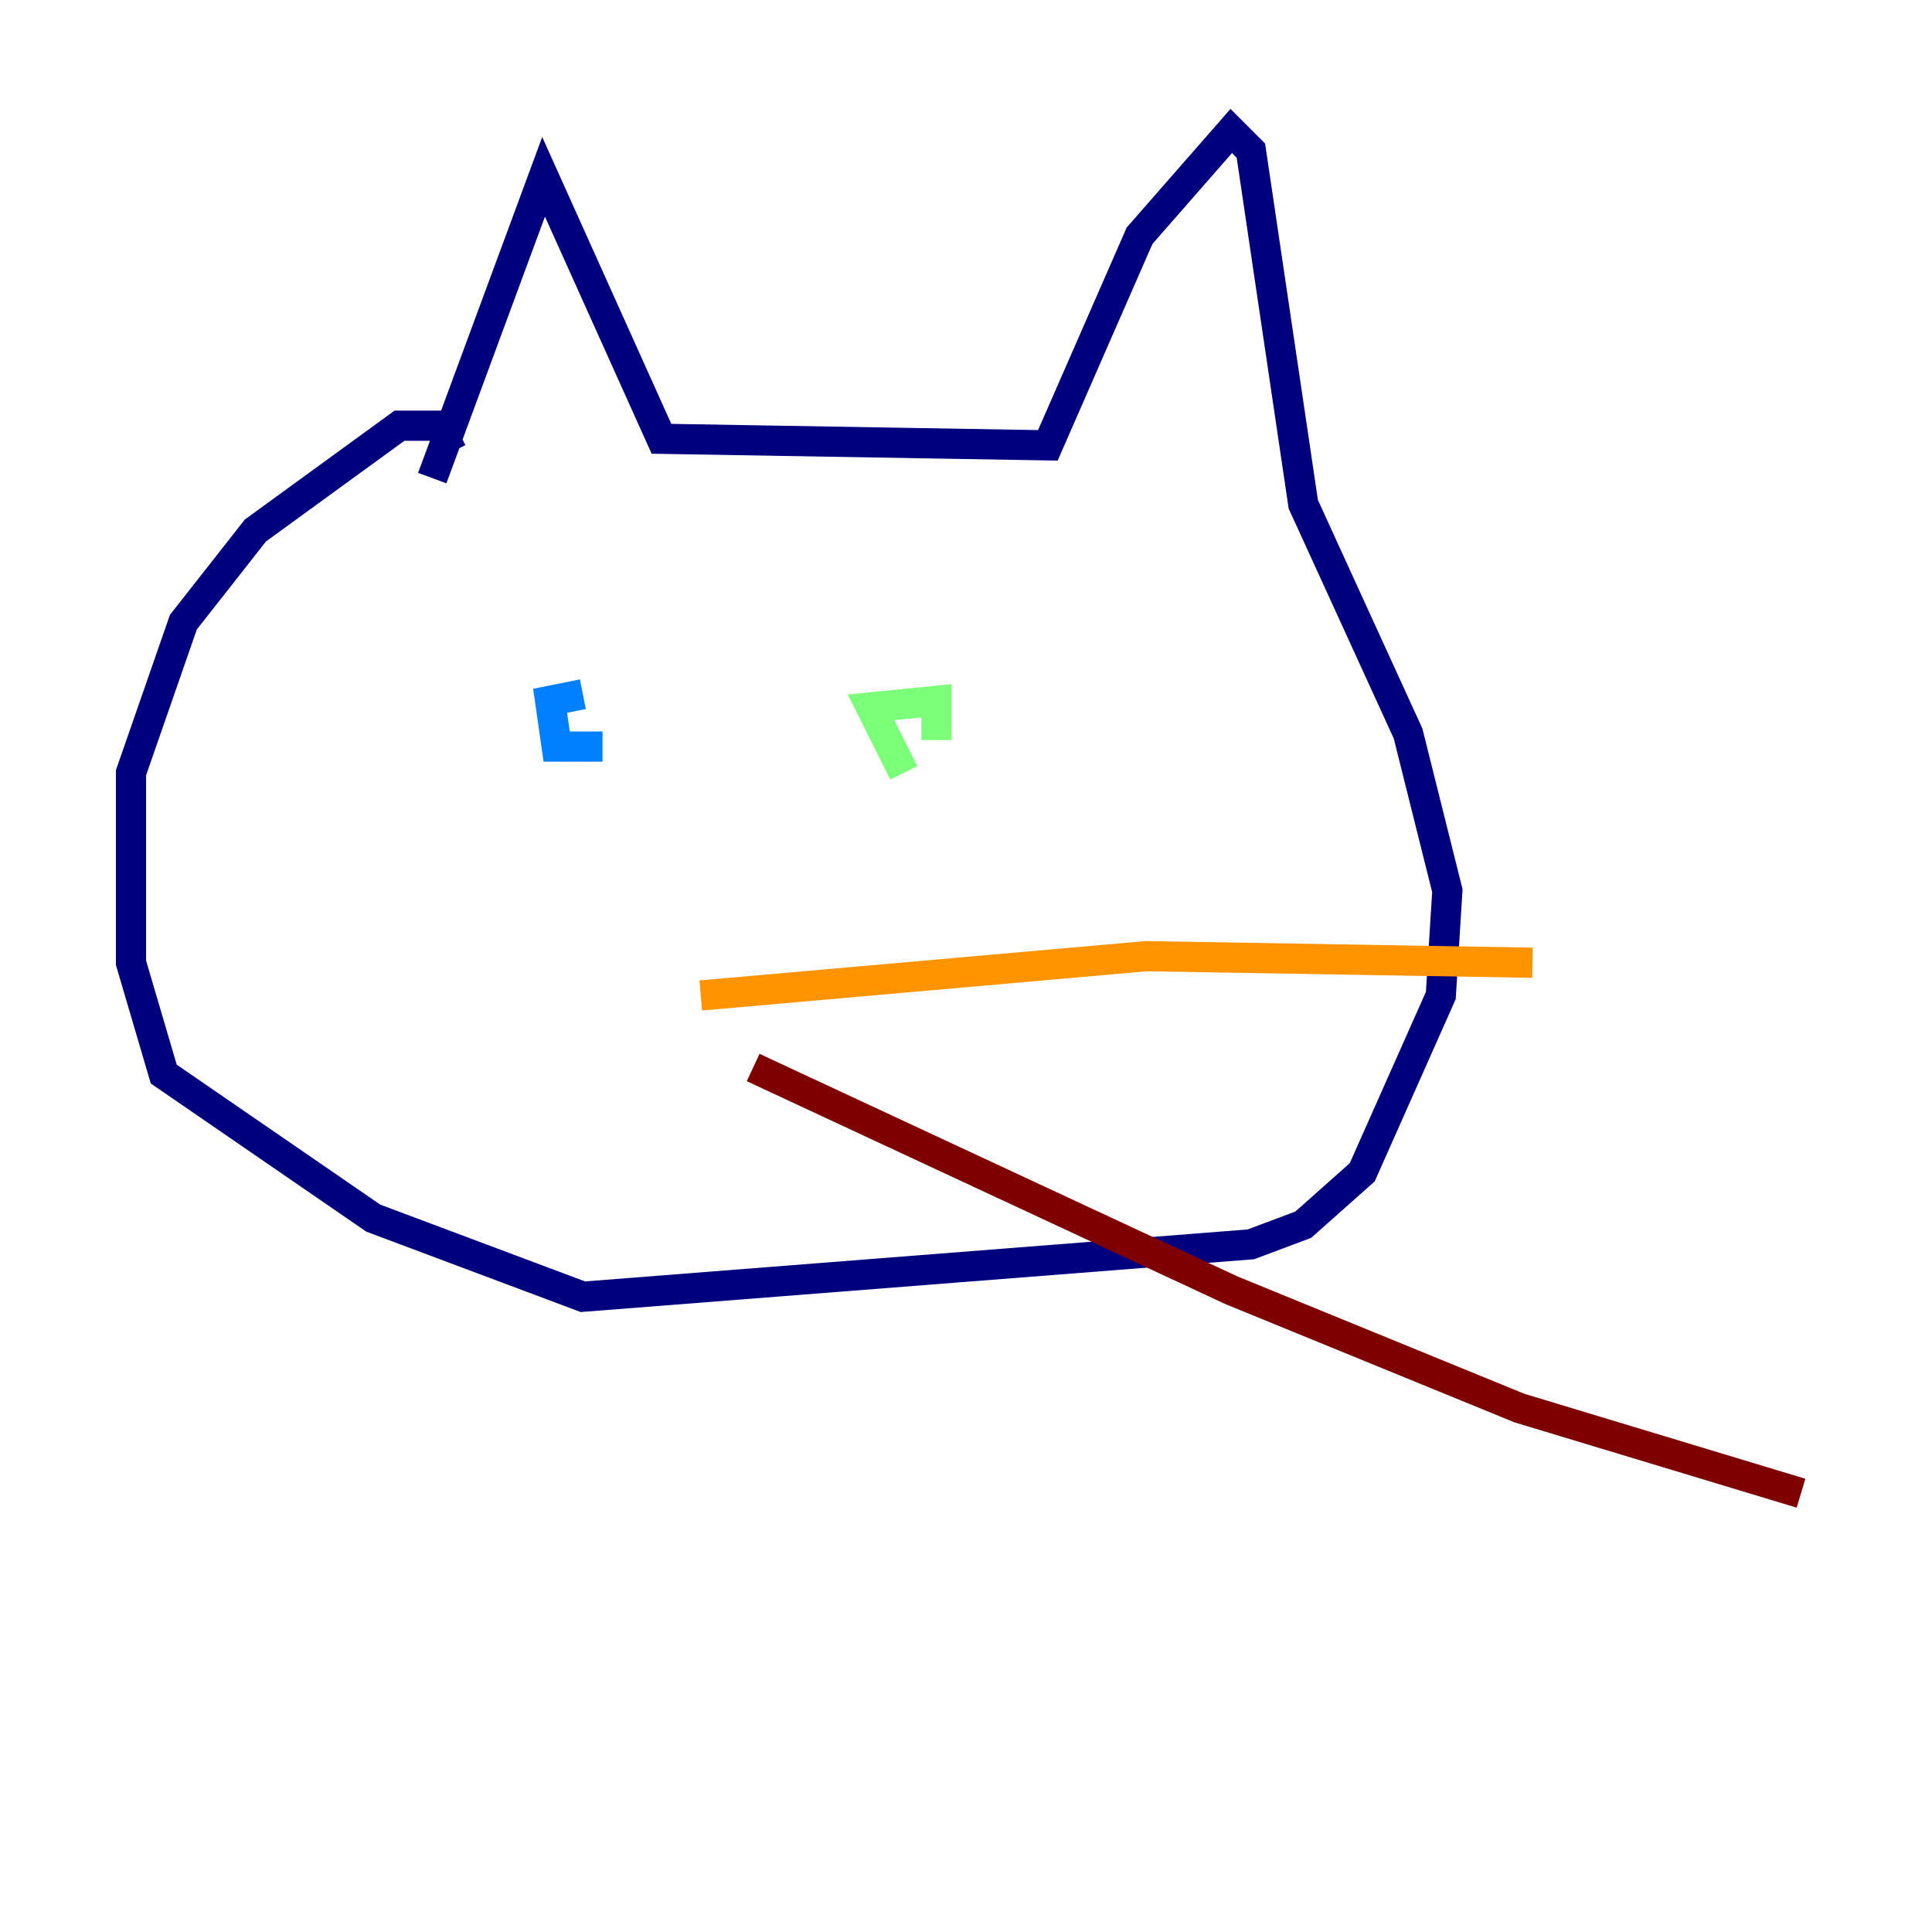 <?xml version="1.0" encoding="utf-8" ?>
<svg baseProfile="tiny" height="128" version="1.2" viewBox="0,0,128,128" width="128" xmlns="http://www.w3.org/2000/svg" xmlns:ev="http://www.w3.org/2001/xml-events" xmlns:xlink="http://www.w3.org/1999/xlink"><defs /><polyline fill="none" points="28.637,31.675 36.014,11.715 43.824,29.071 69.424,29.505 75.498,15.62 81.573,8.678 82.875,9.98 86.346,33.41 93.288,48.597 95.891,59.01 95.458,65.953 90.251,77.668 86.346,81.139 82.875,82.441 38.617,85.912 24.732,80.705 10.848,71.159 8.678,63.783 8.678,51.2 12.149,41.22 16.922,35.146 26.468,28.203 29.071,28.203 29.939,29.939" stroke="#00007f" stroke-width="2" /><polyline fill="none" points="39.919,49.464 36.881,49.464 36.447,46.427 38.617,45.993" stroke="#0080ff" stroke-width="2" /><polyline fill="none" points="59.878,51.2 57.709,46.861 62.047,46.427 62.047,49.031" stroke="#7cff79" stroke-width="2" /><polyline fill="none" points="46.427,65.953 75.932,63.349 101.532,63.783" stroke="#ff9400" stroke-width="2" /><polyline fill="none" points="49.898,70.725 81.573,85.478 100.664,93.288 119.322,98.929" stroke="#7f0000" stroke-width="2" /></svg>